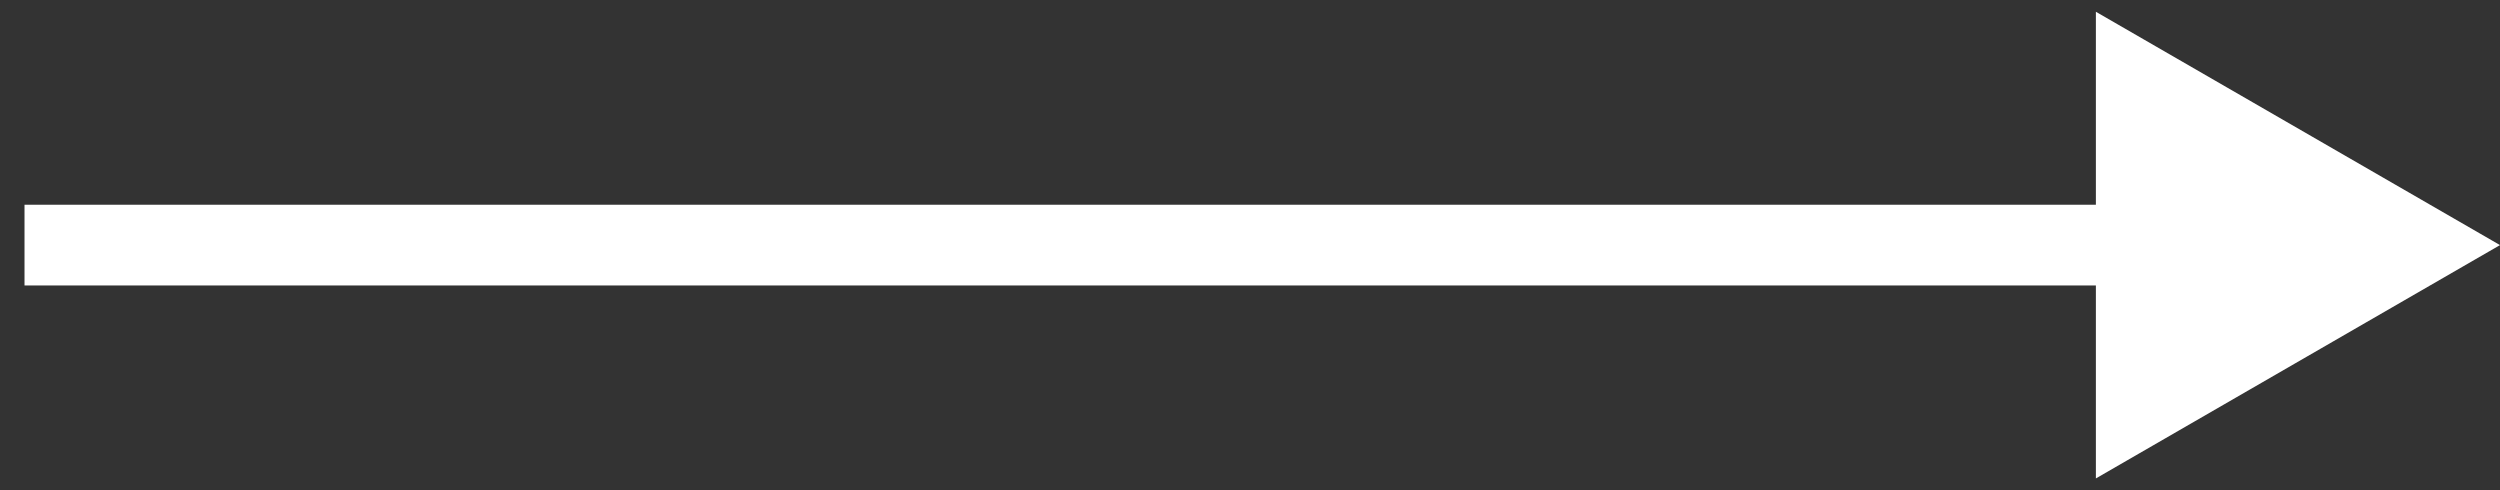 <svg width="51" height="10" viewBox="0 0 51 10" fill="none" xmlns="http://www.w3.org/2000/svg">
<rect x="0" y="0" width="51" height="10" fill="#333333" stroke="none"/>
<path d="M51 5L42.756 0.24V9.76L51 5ZM0.5 5.824H43.581V4.176H0.5V5.824Z" fill="white"/>
</svg>
